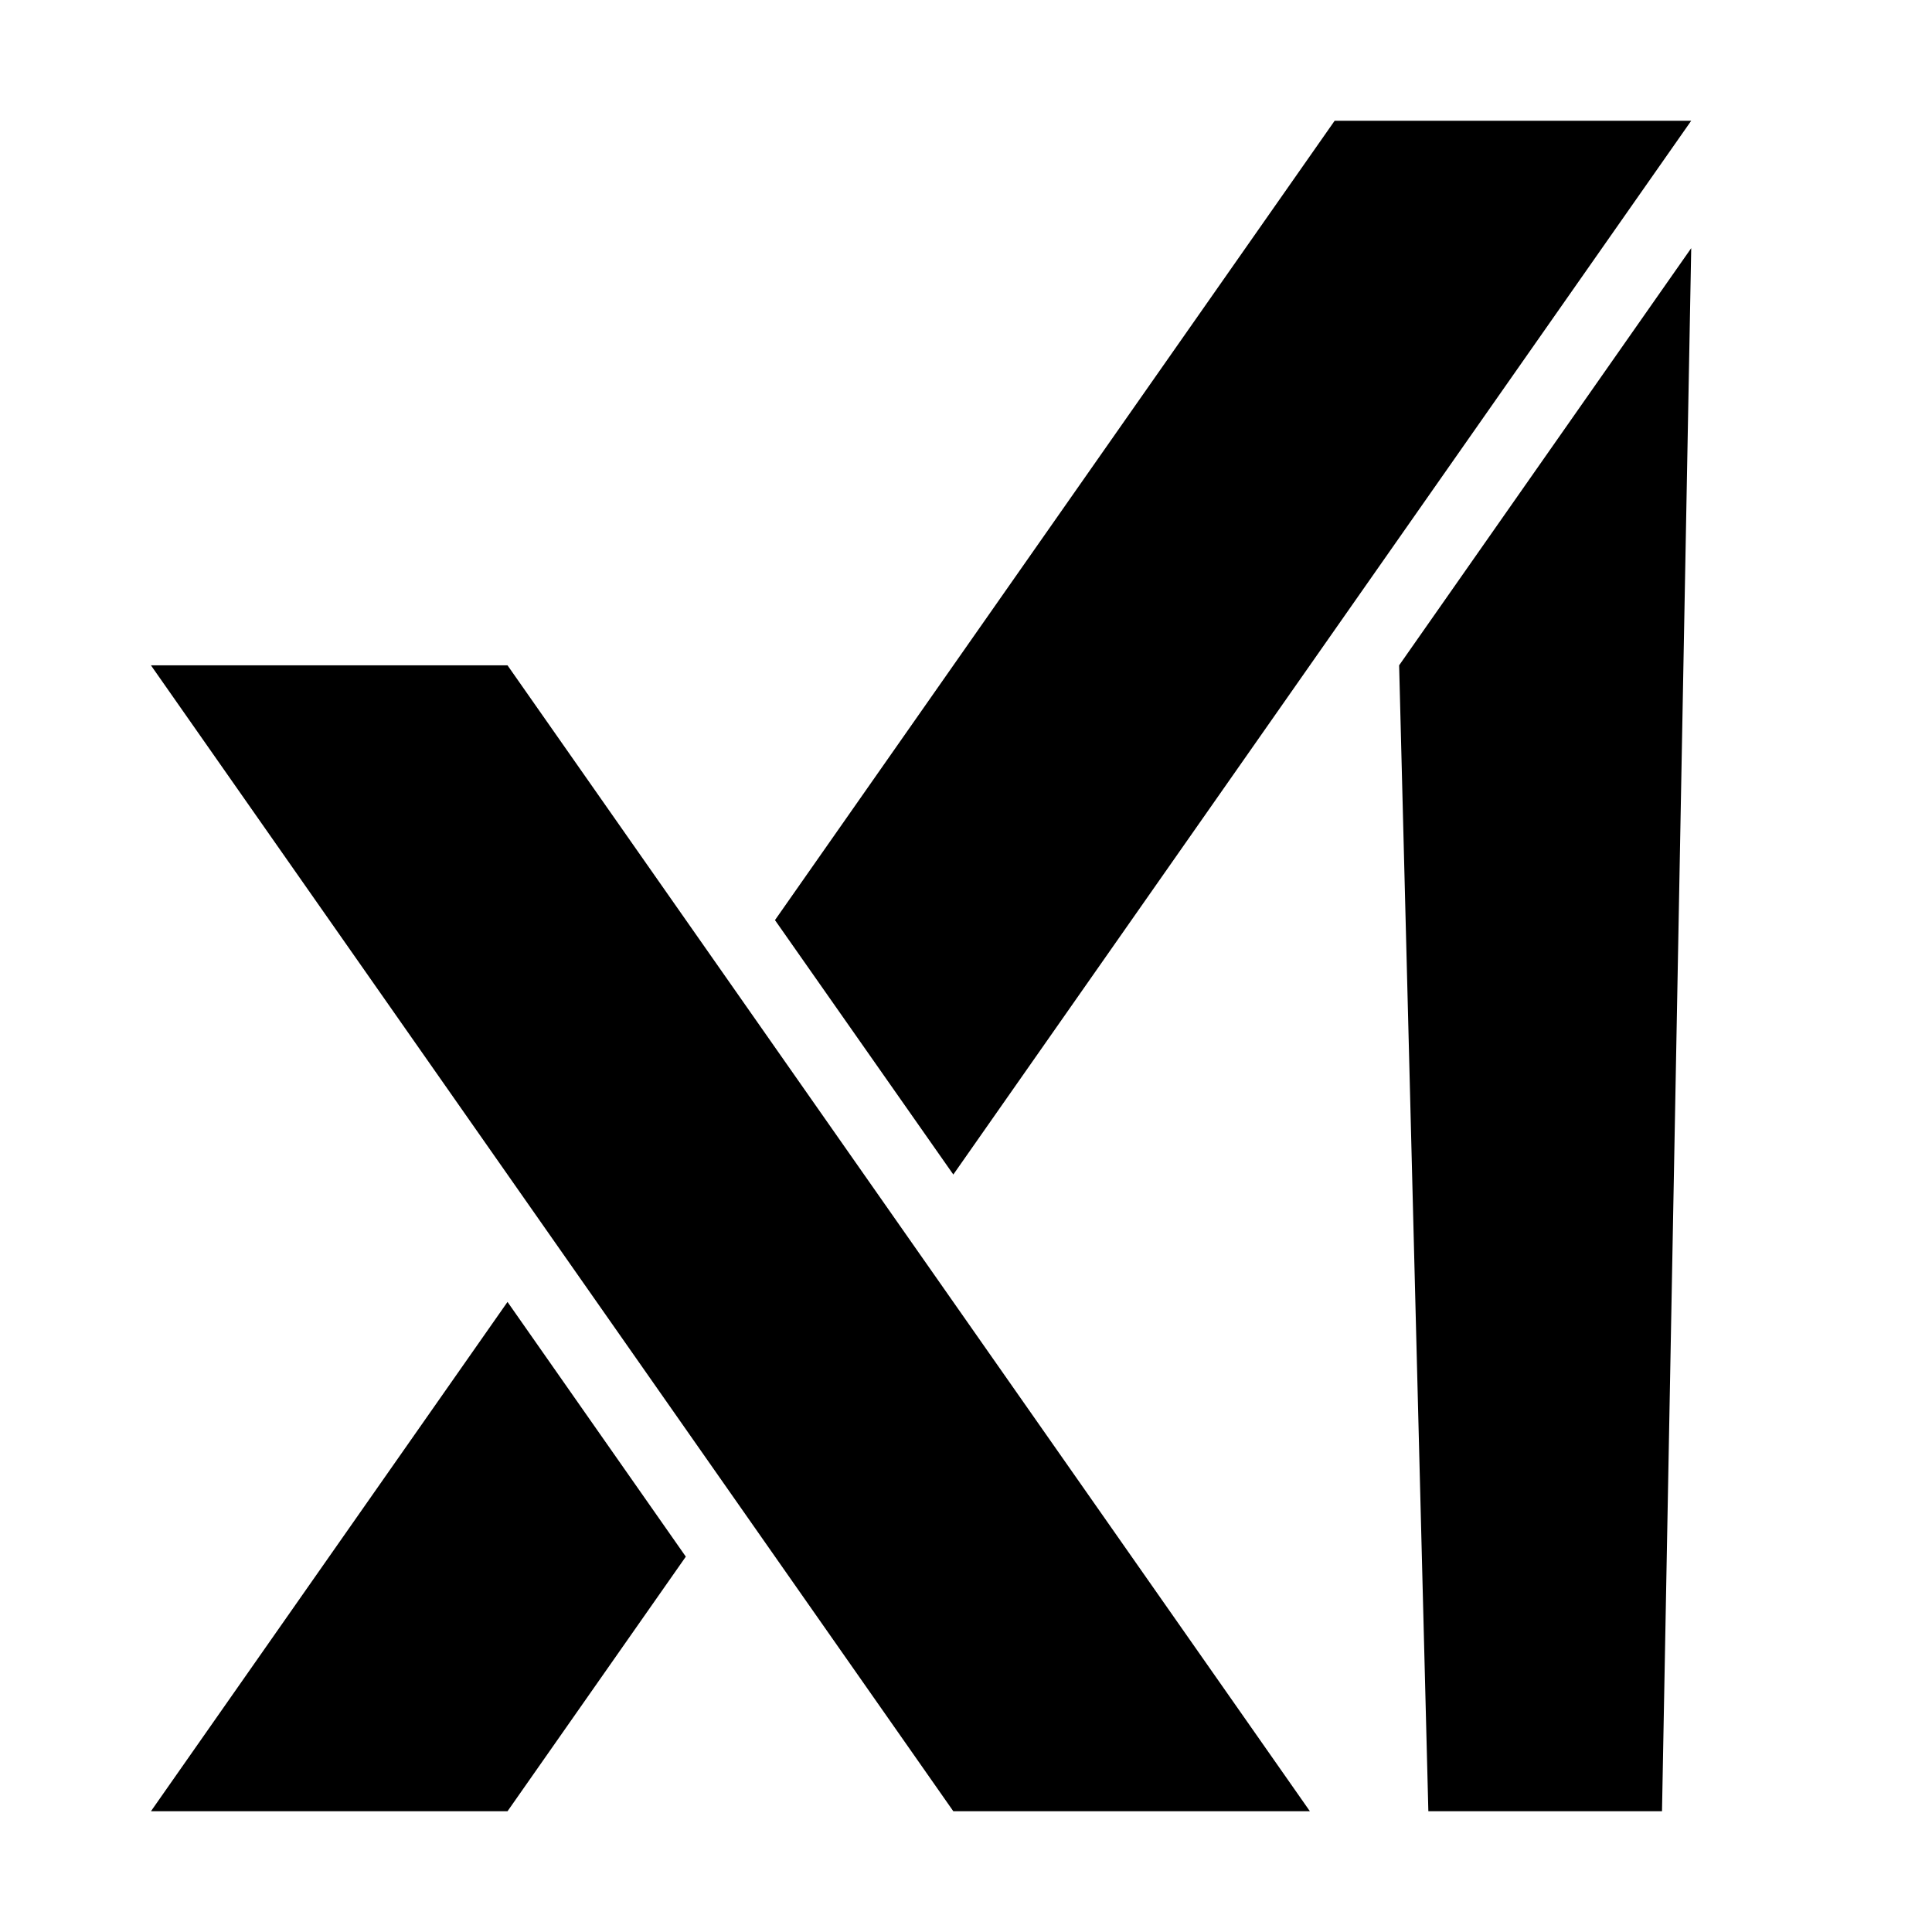 <svg xmlns="http://www.w3.org/2000/svg" viewBox="0 0 16 16" fill="none">
  <path fill="currentColor" fill-rule="evenodd" d="M14.006 1 7.895 9.727 6.418 7.62 11.053 1h2.953ZM5.68 12.891 4.203 15H1.25l2.953-4.218 1.477 2.11ZM7.895 15h2.953L4.203 5.51H1.25L7.895 15Zm3.692-9.49 2.419-3.455L13.764 15h-1.935l-.242-9.49Z" clip-rule="evenodd"/>
</svg>
